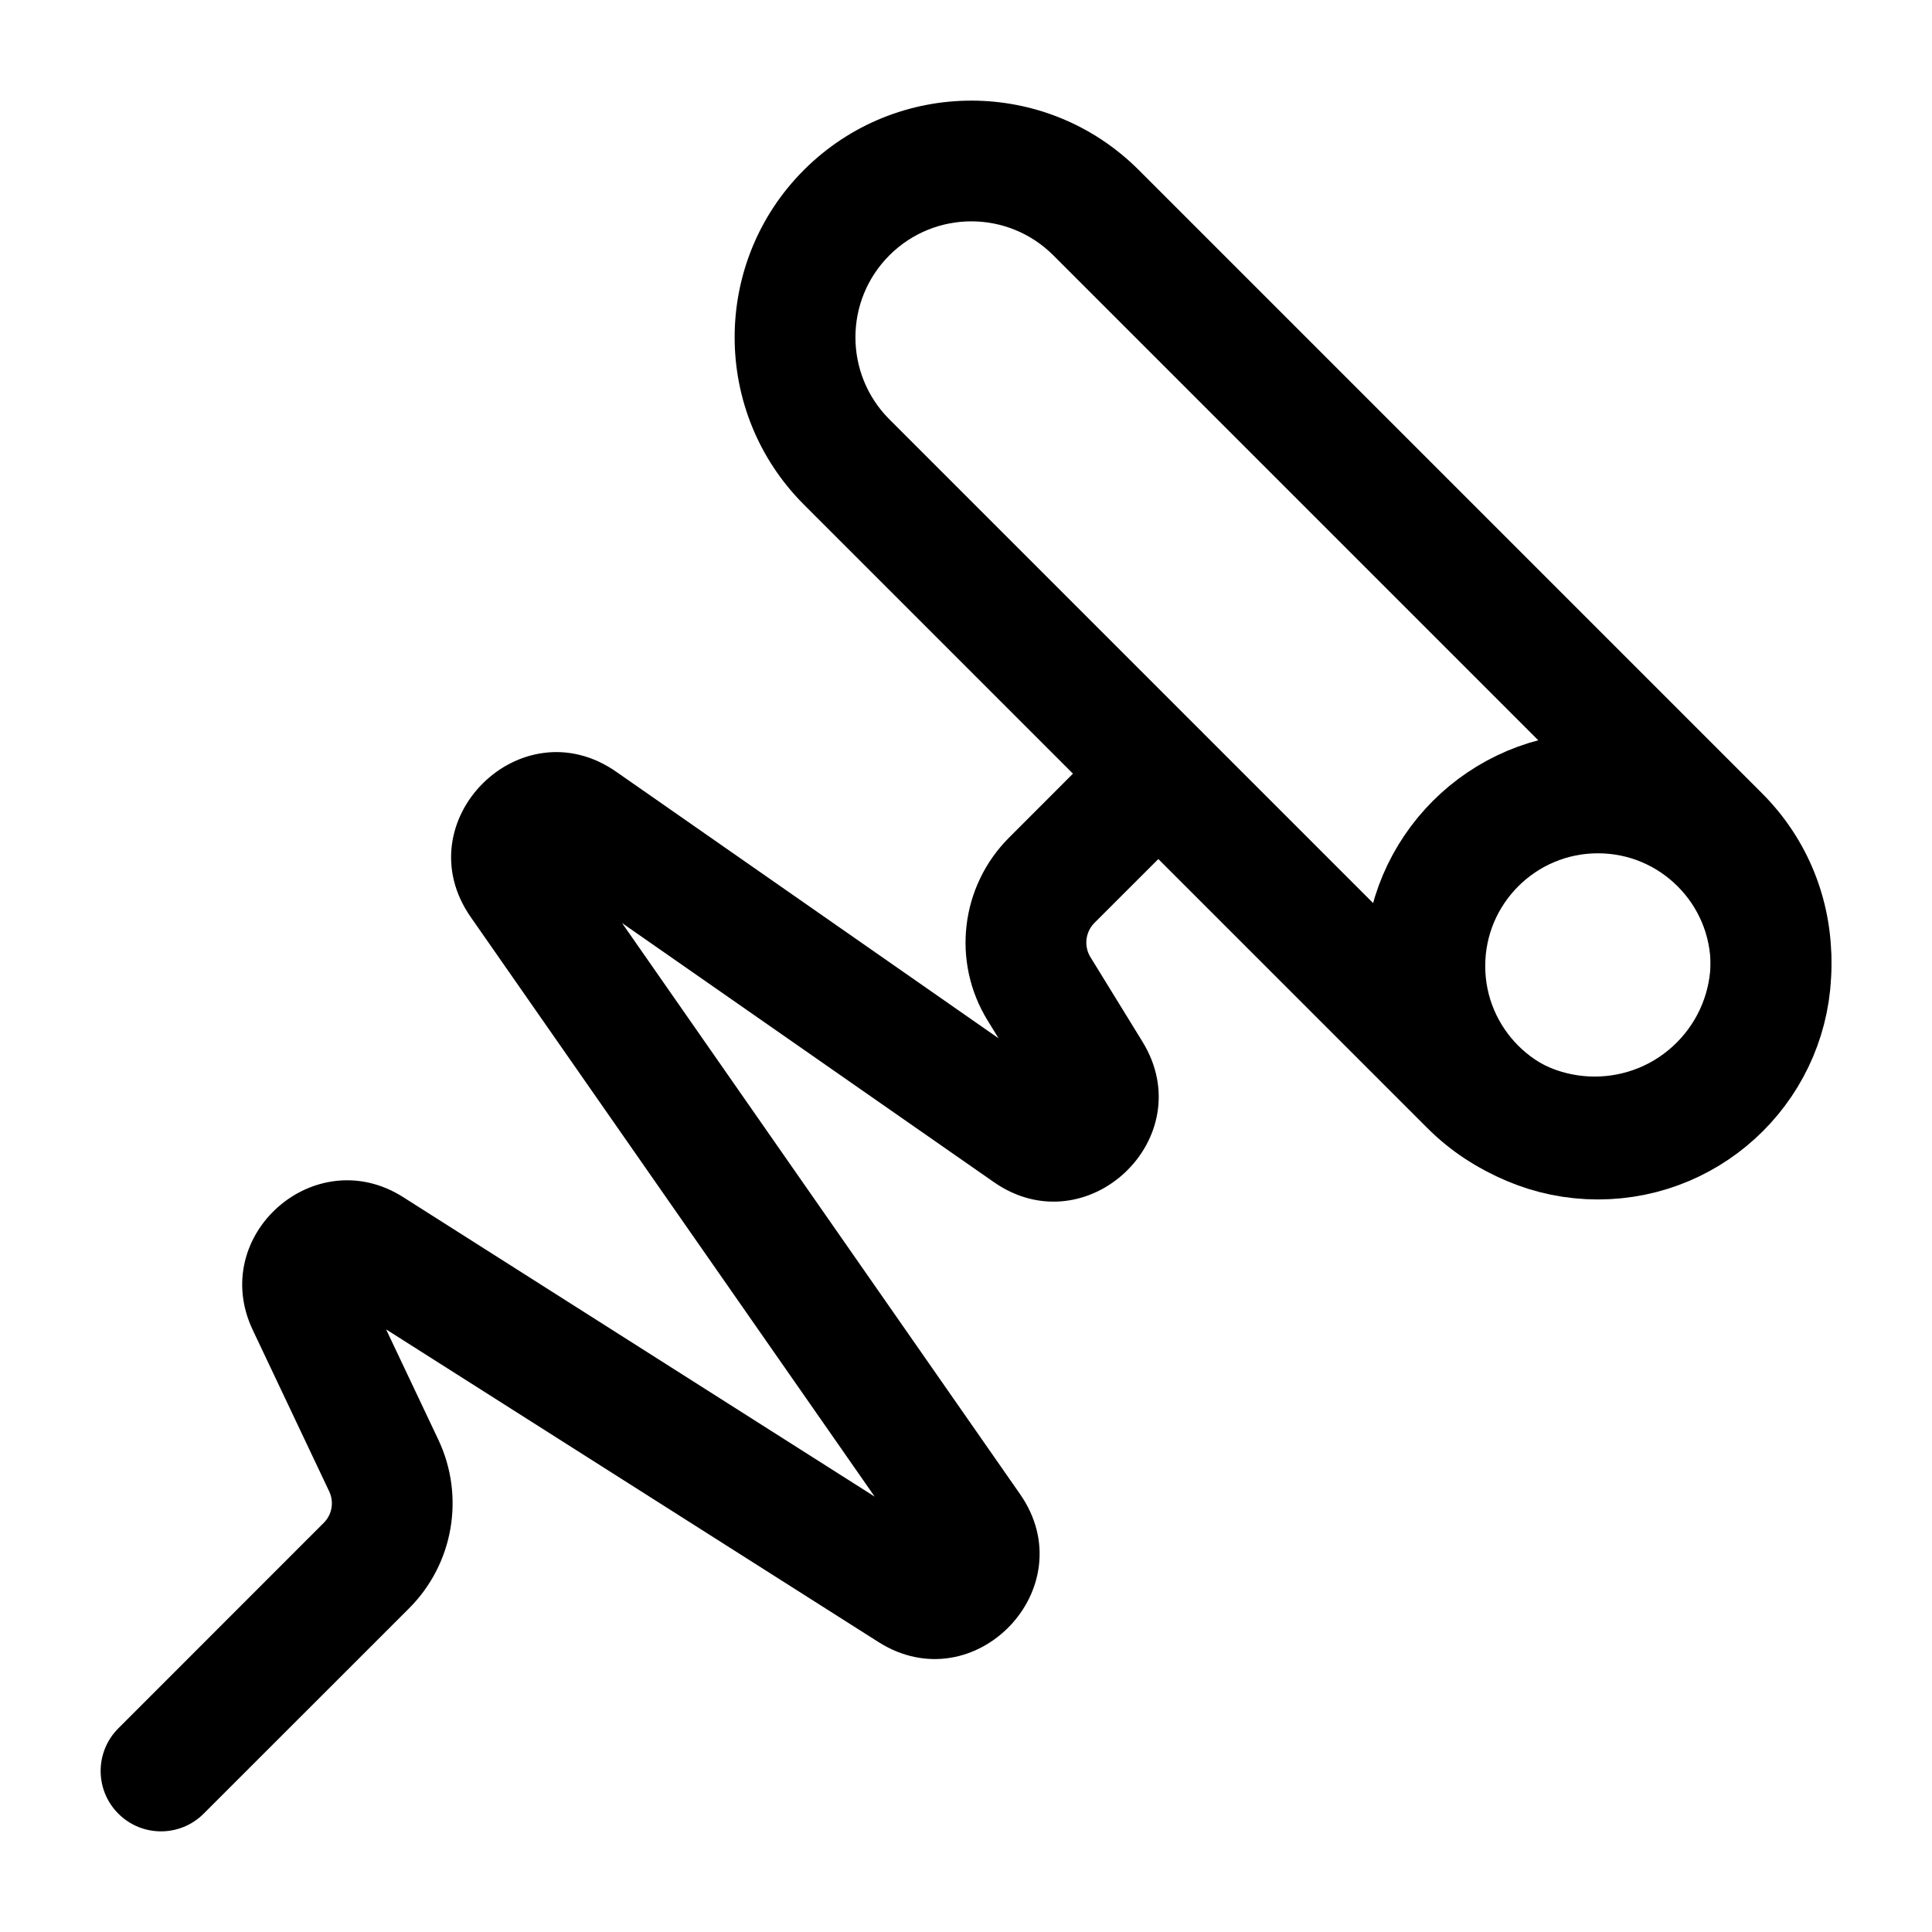 <svg width="24" height="24" viewBox="0 0 24 24" fill="none" xmlns="http://www.w3.org/2000/svg">
<path d="M18.261 13.482L18.791 12.952L18.261 13.482ZM10.518 5.739L9.987 6.269L10.518 5.739ZM13.615 2.641L13.085 3.172L13.615 2.641ZM21.358 10.385L21.889 9.855L21.358 10.385ZM1.47 21.47C1.177 21.763 1.177 22.237 1.47 22.53C1.763 22.823 2.237 22.823 2.53 22.53L1.47 21.47ZM4.552 19.448L4.022 18.917L4.552 19.448ZM4.767 18.205L4.089 18.526H4.089L4.767 18.205ZM3.818 16.201L3.14 16.522L3.14 16.522L3.818 16.201ZM4.606 15.505L4.204 16.138L4.204 16.138L4.606 15.505ZM11.313 19.764L11.715 19.131H11.715L11.313 19.764ZM12.056 18.989L11.441 19.417L12.056 18.989ZM6.463 10.965L5.848 11.393L6.463 10.965ZM7.226 10.202L7.655 9.587H7.655L7.226 10.202ZM12.774 14.069L12.345 14.684V14.684L12.774 14.069ZM13.553 13.333L12.914 13.726V13.726L13.553 13.333ZM12.907 12.283L13.546 11.89H13.546L12.907 12.283ZM14.92 10.141C15.213 9.848 15.213 9.373 14.92 9.08C14.627 8.787 14.152 8.787 13.859 9.08L14.92 10.141ZM21.358 10.385L21.889 9.855L14.145 2.111L13.615 2.641L13.085 3.172L20.828 10.915L21.358 10.385ZM10.518 5.739L9.987 6.269L17.731 14.013L18.261 13.482L18.791 12.952L11.048 5.209L10.518 5.739ZM18.261 13.482L17.731 14.013C18.879 15.161 20.741 15.161 21.889 14.013L21.358 13.482L20.828 12.952C20.266 13.514 19.354 13.514 18.791 12.952L18.261 13.482ZM10.518 2.641L9.987 2.111C8.839 3.259 8.839 5.121 9.987 6.269L10.518 5.739L11.048 5.209C10.486 4.646 10.486 3.734 11.048 3.172L10.518 2.641ZM13.615 2.641L14.145 2.111C12.997 0.963 11.136 0.963 9.987 2.111L10.518 2.641L11.048 3.172C11.611 2.609 12.522 2.609 13.085 3.172L13.615 2.641ZM21.358 10.385L20.828 10.915C21.391 11.478 21.391 12.389 20.828 12.952L21.358 13.482L21.889 14.013C23.037 12.864 23.037 11.003 21.889 9.855L21.358 10.385ZM2 22L2.53 22.53L5.083 19.978L4.552 19.448L4.022 18.917L1.47 21.47L2 22ZM4.767 18.205L5.445 17.884L4.496 15.88L3.818 16.201L3.14 16.522L4.089 18.526L4.767 18.205ZM4.606 15.505L4.204 16.138L10.911 20.397L11.313 19.764L11.715 19.131L5.008 14.871L4.606 15.505ZM12.056 18.989L12.671 18.56L7.079 10.536L6.463 10.965L5.848 11.393L11.441 19.417L12.056 18.989ZM7.226 10.202L6.797 10.818L12.345 14.684L12.774 14.069L13.202 13.454L7.655 9.587L7.226 10.202ZM13.553 13.333L14.192 12.94L13.546 11.89L12.907 12.283L12.268 12.676L12.914 13.726L13.553 13.333ZM13.065 10.935L13.595 11.465L14.92 10.141L14.389 9.611L13.859 9.08L12.535 10.405L13.065 10.935ZM12.907 12.283L13.546 11.89C13.462 11.754 13.483 11.578 13.595 11.465L13.065 10.935L12.535 10.405C11.931 11.009 11.82 11.948 12.268 12.676L12.907 12.283ZM12.774 14.069L12.345 14.684C13.499 15.489 14.929 14.138 14.192 12.94L13.553 13.333L12.914 13.726C12.897 13.698 12.881 13.644 12.892 13.582C12.901 13.529 12.925 13.494 12.947 13.473C12.97 13.451 13.007 13.429 13.06 13.423C13.123 13.416 13.176 13.435 13.202 13.454L12.774 14.069ZM6.463 10.965L7.079 10.536C7.097 10.562 7.117 10.617 7.108 10.681C7.101 10.737 7.077 10.773 7.056 10.795C7.034 10.816 6.998 10.84 6.943 10.847C6.878 10.856 6.823 10.836 6.797 10.818L7.226 10.202L7.655 9.587C6.466 8.759 5.02 10.205 5.848 11.393L6.463 10.965ZM11.313 19.764L10.911 20.397C12.107 21.157 13.482 19.722 12.671 18.56L12.056 18.989L11.441 19.417C11.422 19.391 11.403 19.337 11.41 19.274C11.417 19.22 11.439 19.184 11.46 19.162C11.482 19.14 11.517 19.115 11.571 19.107C11.634 19.096 11.688 19.113 11.715 19.131L11.313 19.764ZM3.818 16.201L4.496 15.88C4.51 15.911 4.519 15.962 4.506 16.016C4.495 16.064 4.47 16.098 4.447 16.119C4.423 16.14 4.387 16.159 4.338 16.165C4.282 16.171 4.233 16.156 4.204 16.138L4.606 15.505L5.008 14.871C3.91 14.174 2.583 15.347 3.14 16.522L3.818 16.201ZM4.552 19.448L5.083 19.978C5.634 19.426 5.778 18.588 5.445 17.884L4.767 18.205L4.089 18.526C4.152 18.659 4.125 18.815 4.022 18.917L4.552 19.448Z" fill="black"/>
<path d="M22 12C22 13.187 21.038 14.15 19.85 14.15C18.663 14.15 17.7 13.187 17.7 12C17.7 10.813 18.663 9.85 19.85 9.85C21.038 9.85 22 10.813 22 12Z" stroke="black" stroke-width="1.5"/>
</svg>
